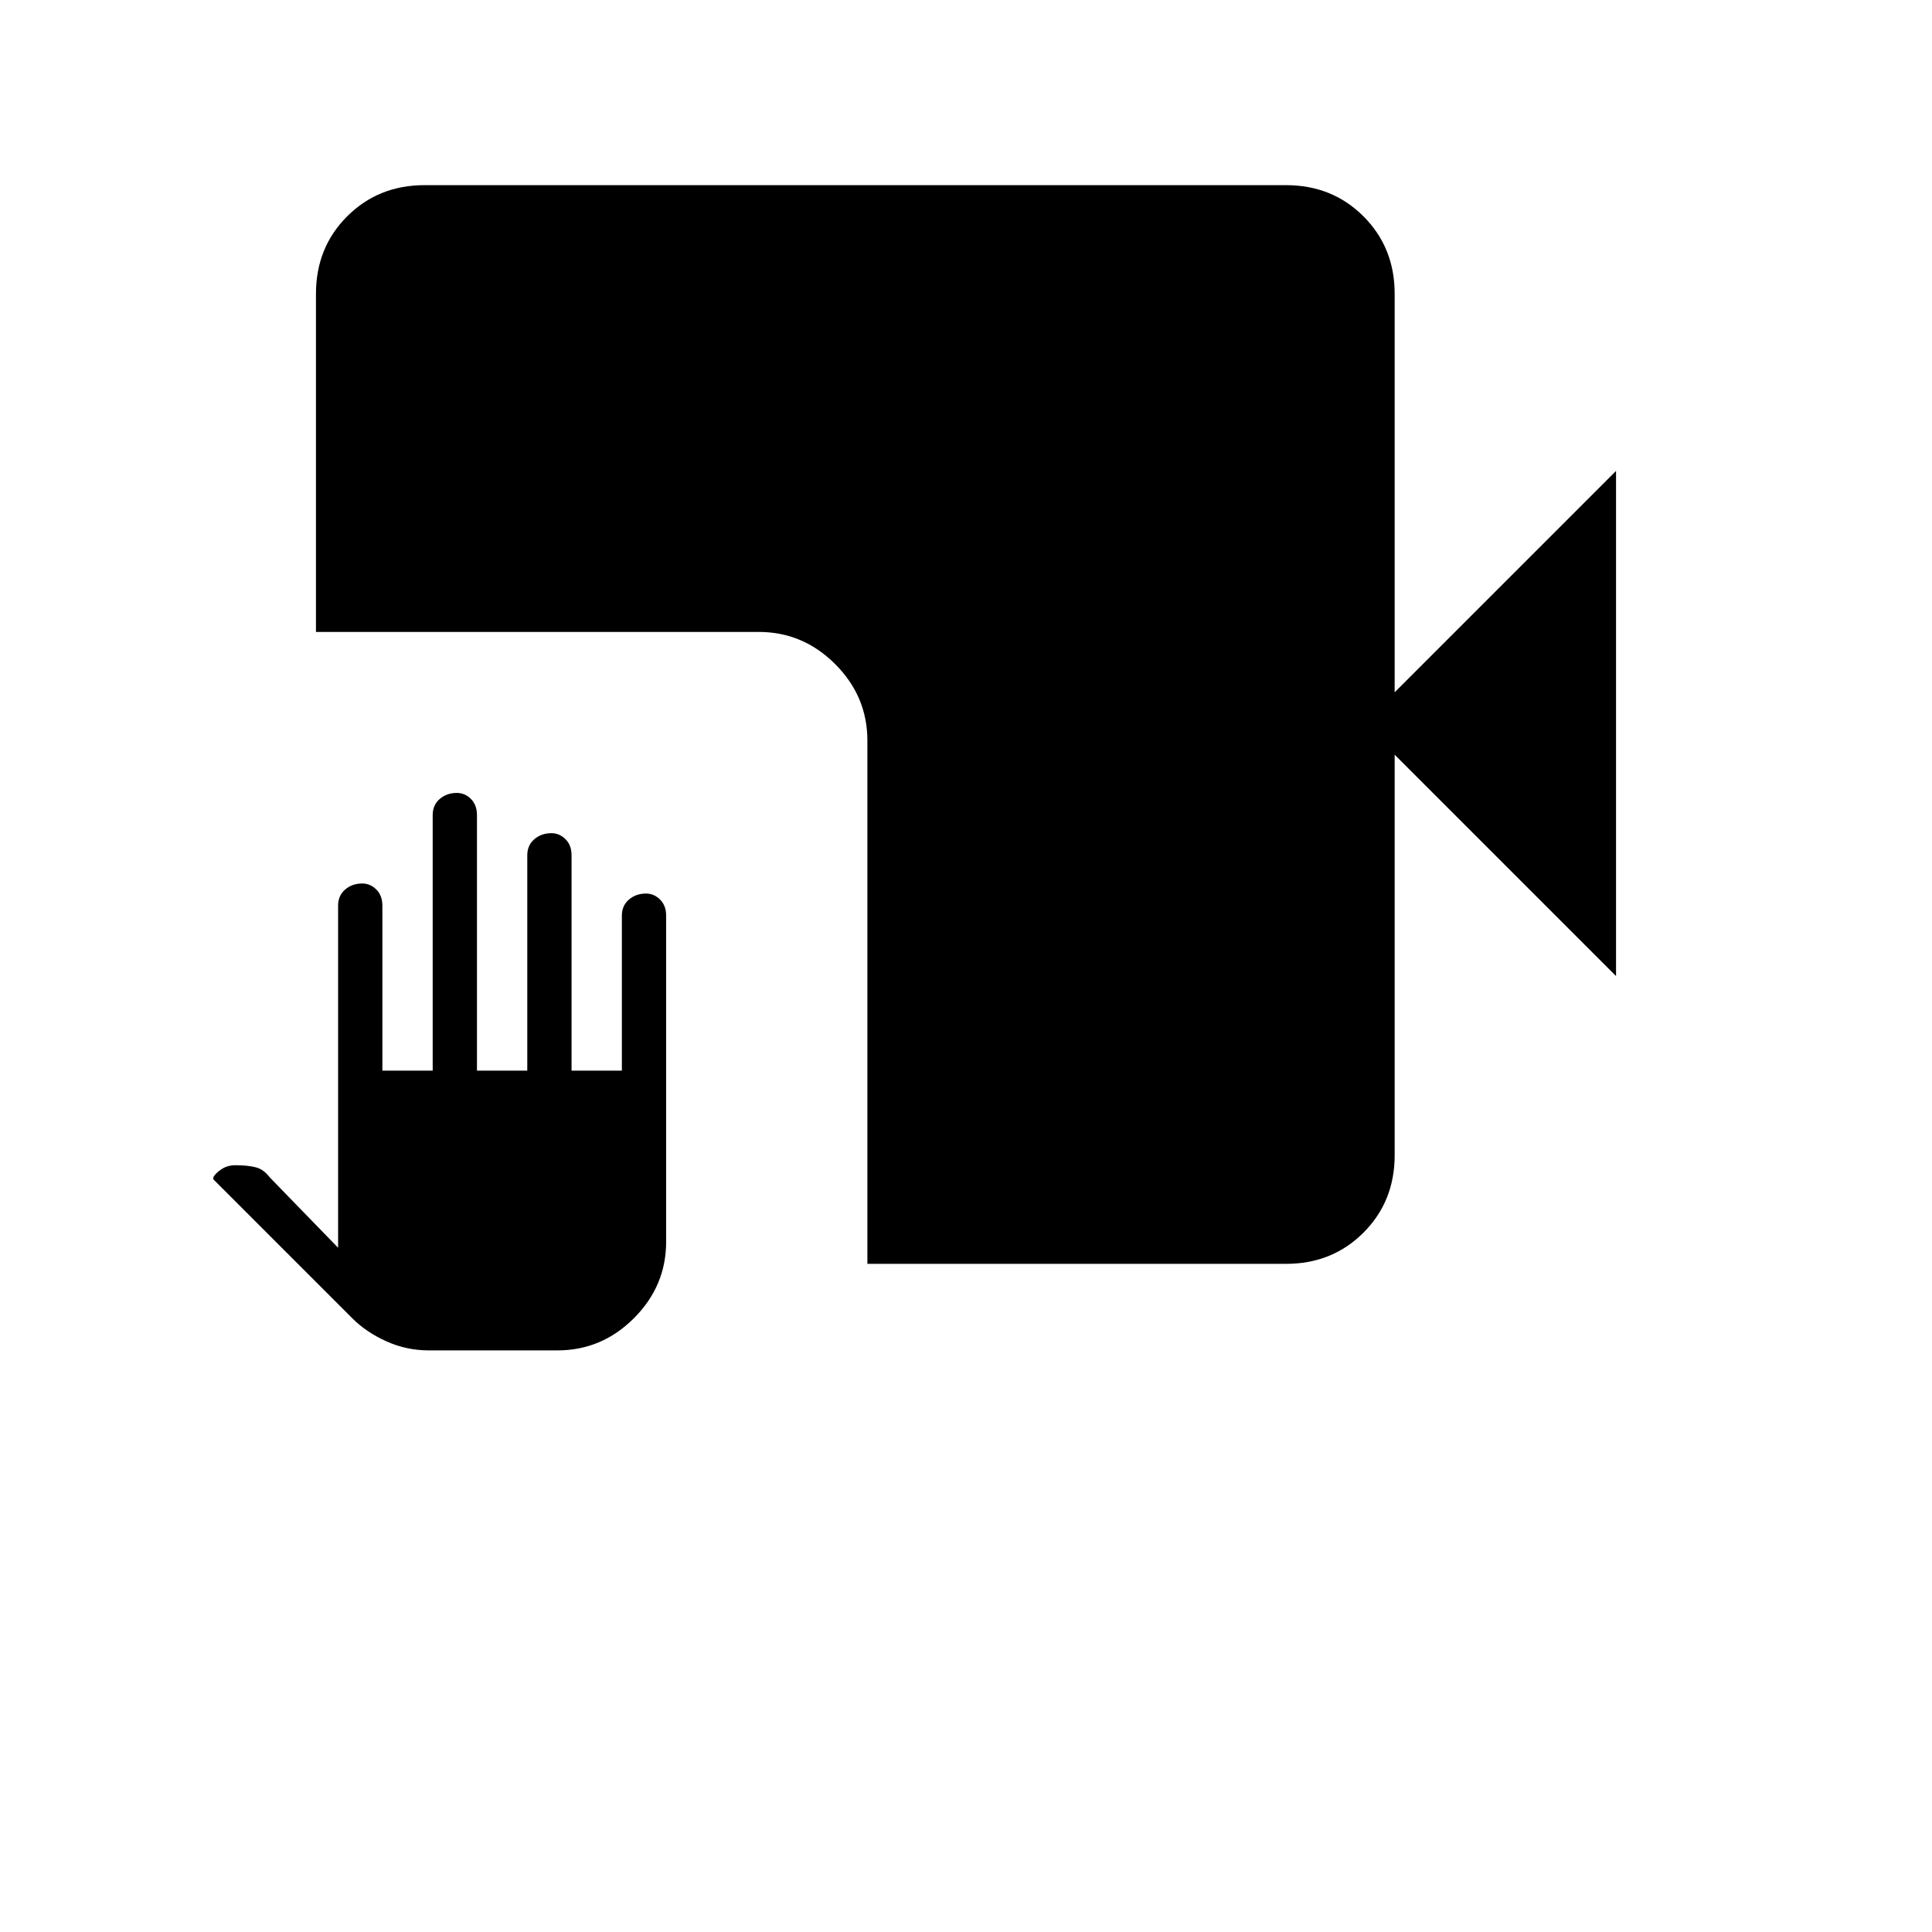 <svg xmlns="http://www.w3.org/2000/svg" width="48" height="48" viewBox="0 0 48 48"><path d="M10.65 33.55q-.55 0-1.05-.225t-.85-.575L5.3 29.3v-.05q.05-.1.2-.2.15-.1.35-.1.3 0 .5.05t.35.25L8.4 31v-8.5q0-.25.175-.4.175-.15.425-.15.2 0 .35.15.15.15.15.4v4.1h1.25v-6.35q0-.25.175-.4.175-.15.425-.15.2 0 .35.15.15.15.15.4v6.35h1.25v-5.35q0-.25.175-.4.175-.15.425-.15.2 0 .35.15.15.15.15.4v5.35h1.25v-3.85q0-.25.175-.4.175-.15.425-.15.2 0 .35.15.15.15.15.4v8.1q0 1.1-.8 1.9-.8.8-1.9.8Zm10.9-2.15v-13q0-1.1-.8-1.9-.8-.8-1.9-.8h-11V7.3q0-1.15.775-1.925Q9.4 4.6 10.55 4.6h21.4q1.15 0 1.925.775.775.775.775 1.925v9.9l5.5-5.5v12.55l-5.5-5.5v9.95q0 1.15-.775 1.925-.775.775-1.925.775Z"/></svg>